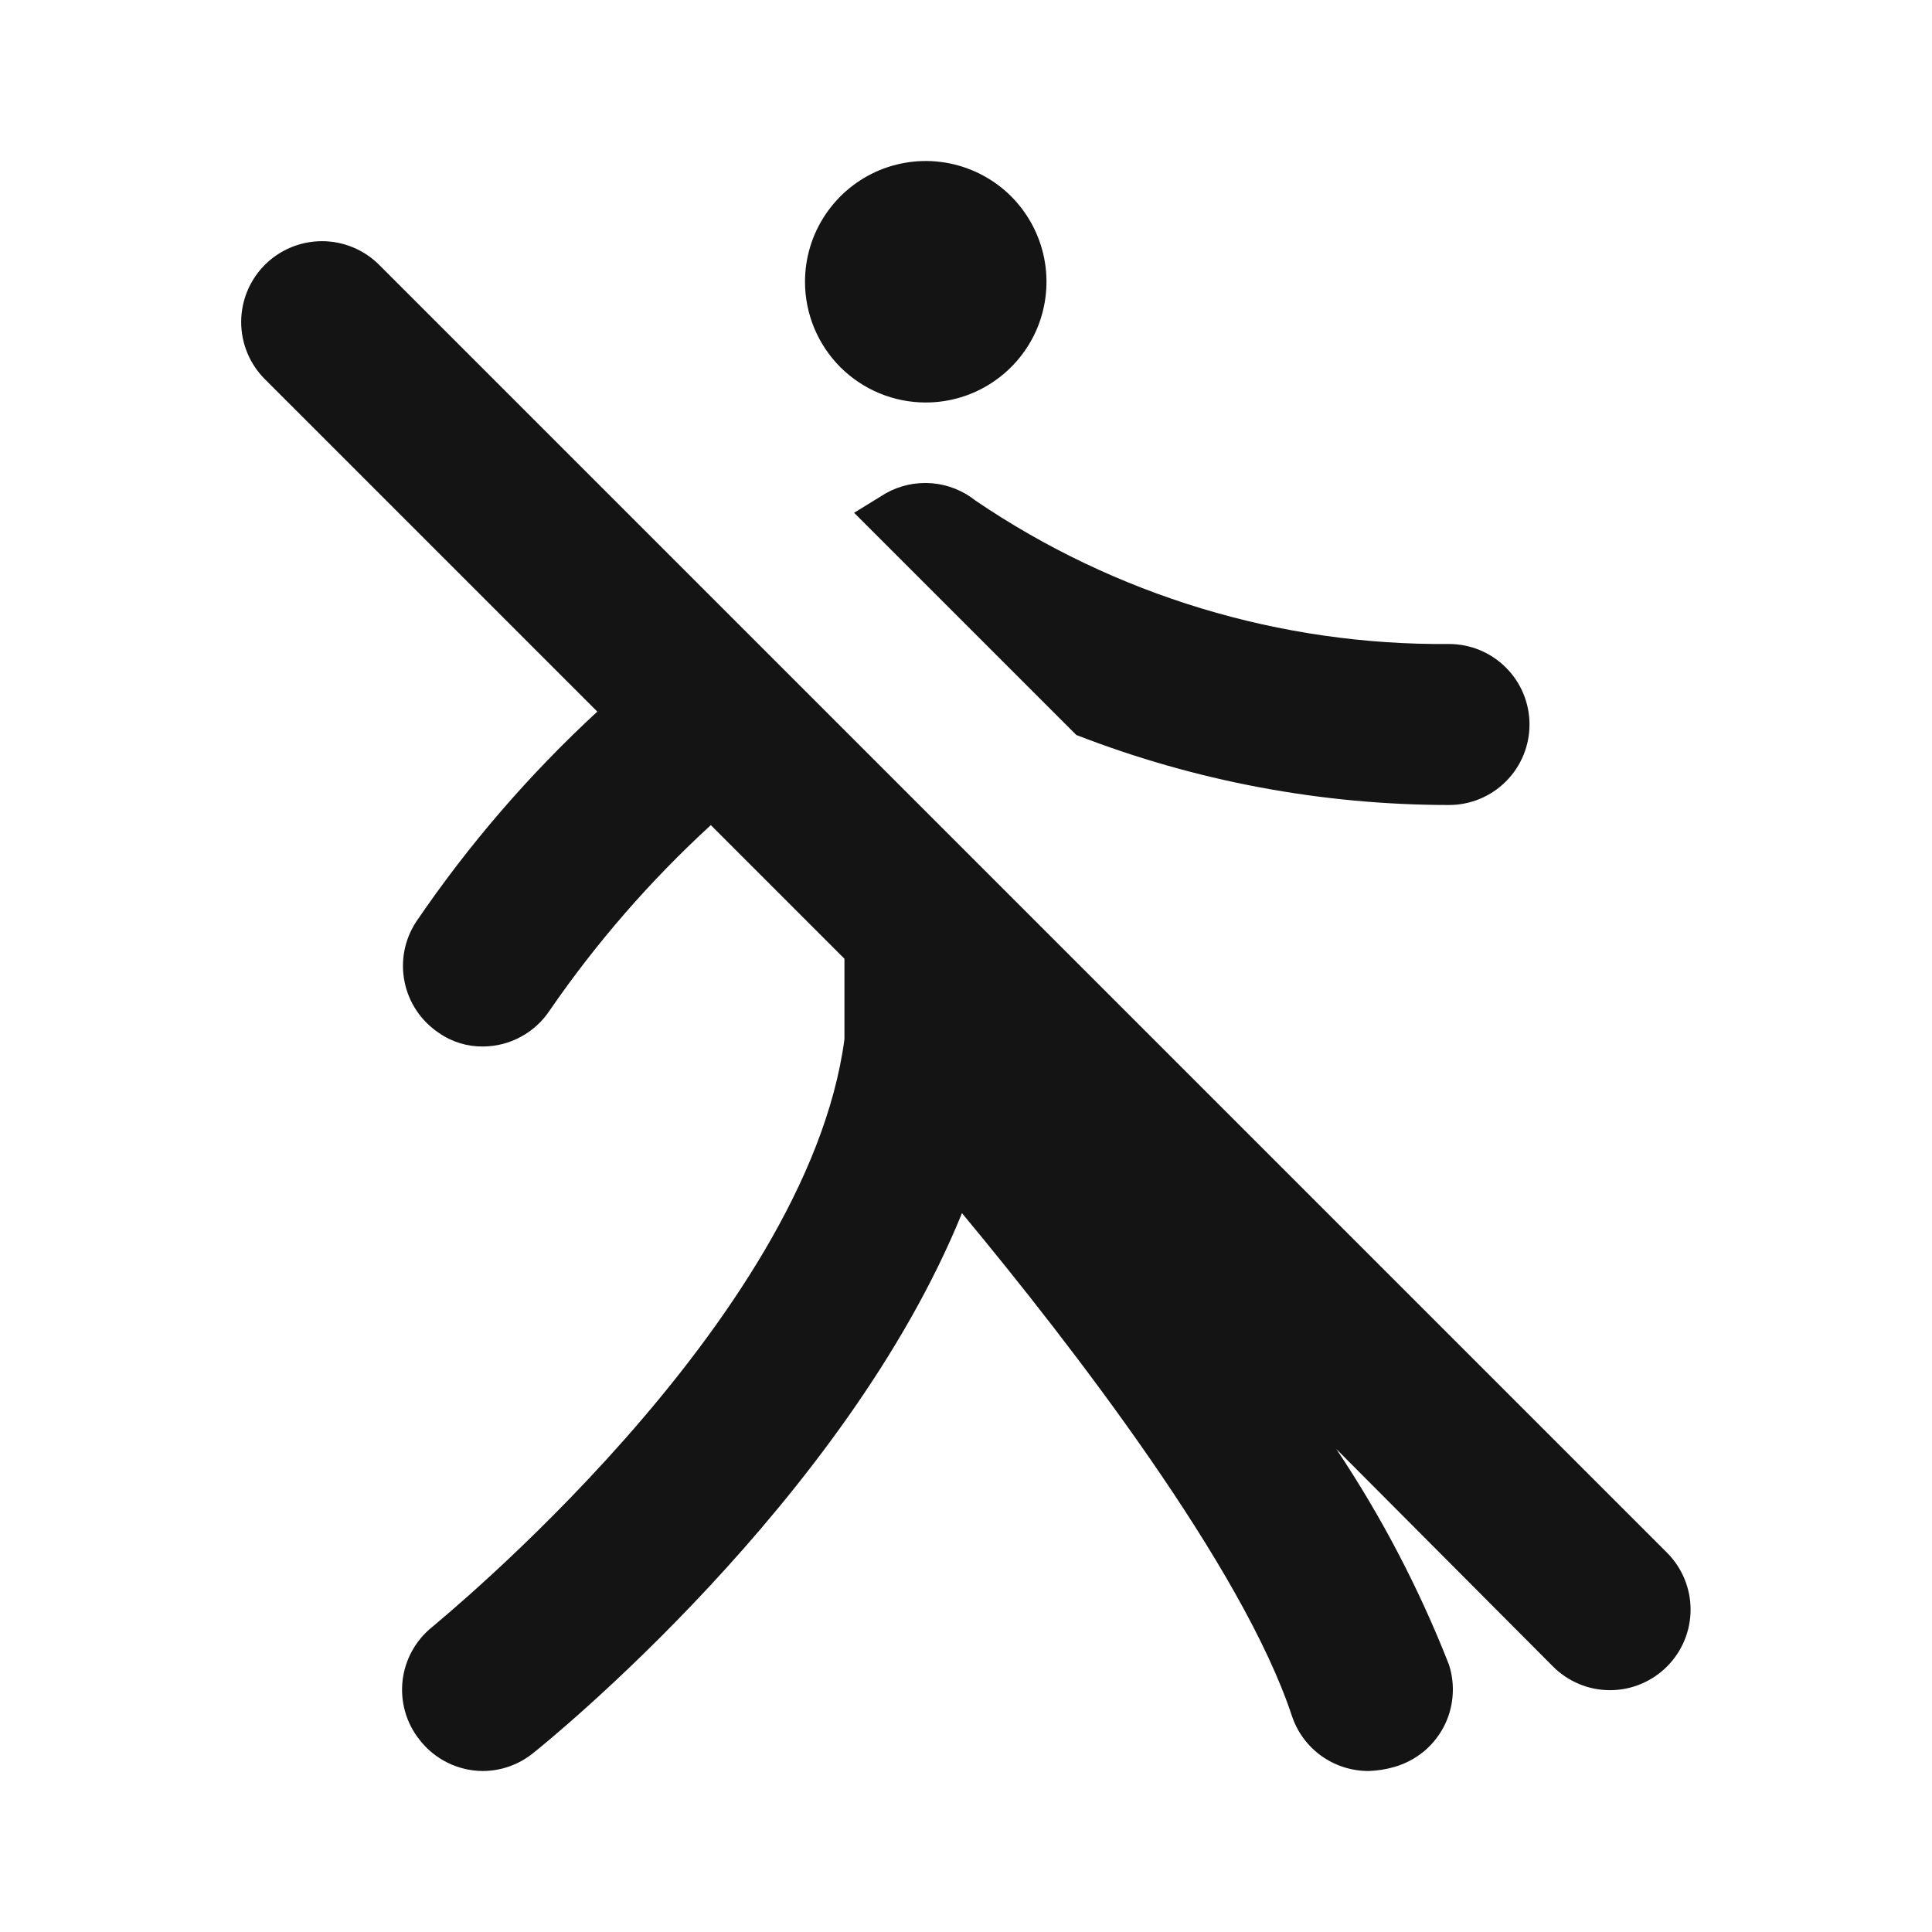 <svg width="24" height="24" viewBox="0 0 24 24" fill="none" xmlns="http://www.w3.org/2000/svg">
<path d="M11 6.13L10.61 6.37L13.37 9.13C14.846 9.704 16.416 9.999 18 10C18.265 10 18.52 9.895 18.707 9.707C18.895 9.52 19 9.265 19 9C19 8.735 18.895 8.48 18.707 8.293C18.52 8.105 18.265 8 18 8C15.905 8.018 13.854 7.397 12.12 6.22C11.964 6.095 11.774 6.019 11.574 6.003C11.374 5.987 11.174 6.031 11 6.13ZM11.5 5C11.797 5 12.087 4.912 12.333 4.747C12.58 4.582 12.772 4.348 12.886 4.074C12.999 3.8 13.029 3.498 12.971 3.207C12.913 2.916 12.77 2.649 12.561 2.439C12.351 2.23 12.084 2.087 11.793 2.029C11.502 1.971 11.2 2.001 10.926 2.114C10.652 2.228 10.418 2.42 10.253 2.667C10.088 2.913 10 3.203 10 3.5C10 3.898 10.158 4.279 10.439 4.561C10.721 4.842 11.102 5 11.5 5ZM20.71 19.29L4.71 3.29C4.522 3.102 4.266 2.996 4 2.996C3.734 2.996 3.478 3.102 3.29 3.29C3.102 3.478 2.996 3.734 2.996 4C2.996 4.266 3.102 4.522 3.29 4.71L7.42 8.84C6.573 9.622 5.818 10.497 5.17 11.45C5.025 11.671 4.973 11.939 5.026 12.198C5.078 12.456 5.231 12.683 5.45 12.83C5.611 12.943 5.803 13.002 6 13C6.165 12.999 6.327 12.958 6.471 12.879C6.616 12.801 6.739 12.688 6.83 12.55C7.408 11.71 8.079 10.939 8.83 10.25L10.49 11.91V12.91C10.02 16.44 5.41 20.17 5.37 20.21C5.164 20.375 5.031 20.615 5.001 20.877C4.971 21.139 5.046 21.403 5.21 21.61C5.303 21.731 5.423 21.829 5.56 21.897C5.697 21.964 5.847 22 6 22C6.226 21.999 6.444 21.921 6.62 21.78C6.81 21.63 10.5 18.64 11.95 15.07C13.32 16.72 15.44 19.47 16.05 21.32C16.117 21.519 16.245 21.691 16.415 21.813C16.586 21.935 16.79 22 17 22C17.108 21.997 17.216 21.98 17.32 21.95C17.449 21.913 17.57 21.851 17.675 21.767C17.78 21.683 17.866 21.578 17.93 21.46C17.994 21.341 18.032 21.211 18.044 21.077C18.056 20.943 18.041 20.808 18 20.68C17.631 19.739 17.162 18.84 16.6 18L19.29 20.7C19.383 20.794 19.494 20.868 19.615 20.919C19.737 20.97 19.868 20.996 20 20.996C20.132 20.996 20.263 20.97 20.384 20.919C20.506 20.868 20.617 20.794 20.71 20.7C20.896 20.513 21.001 20.259 21.001 19.995C21.001 19.731 20.896 19.477 20.71 19.29Z" fill="#141414"/>
</svg>
